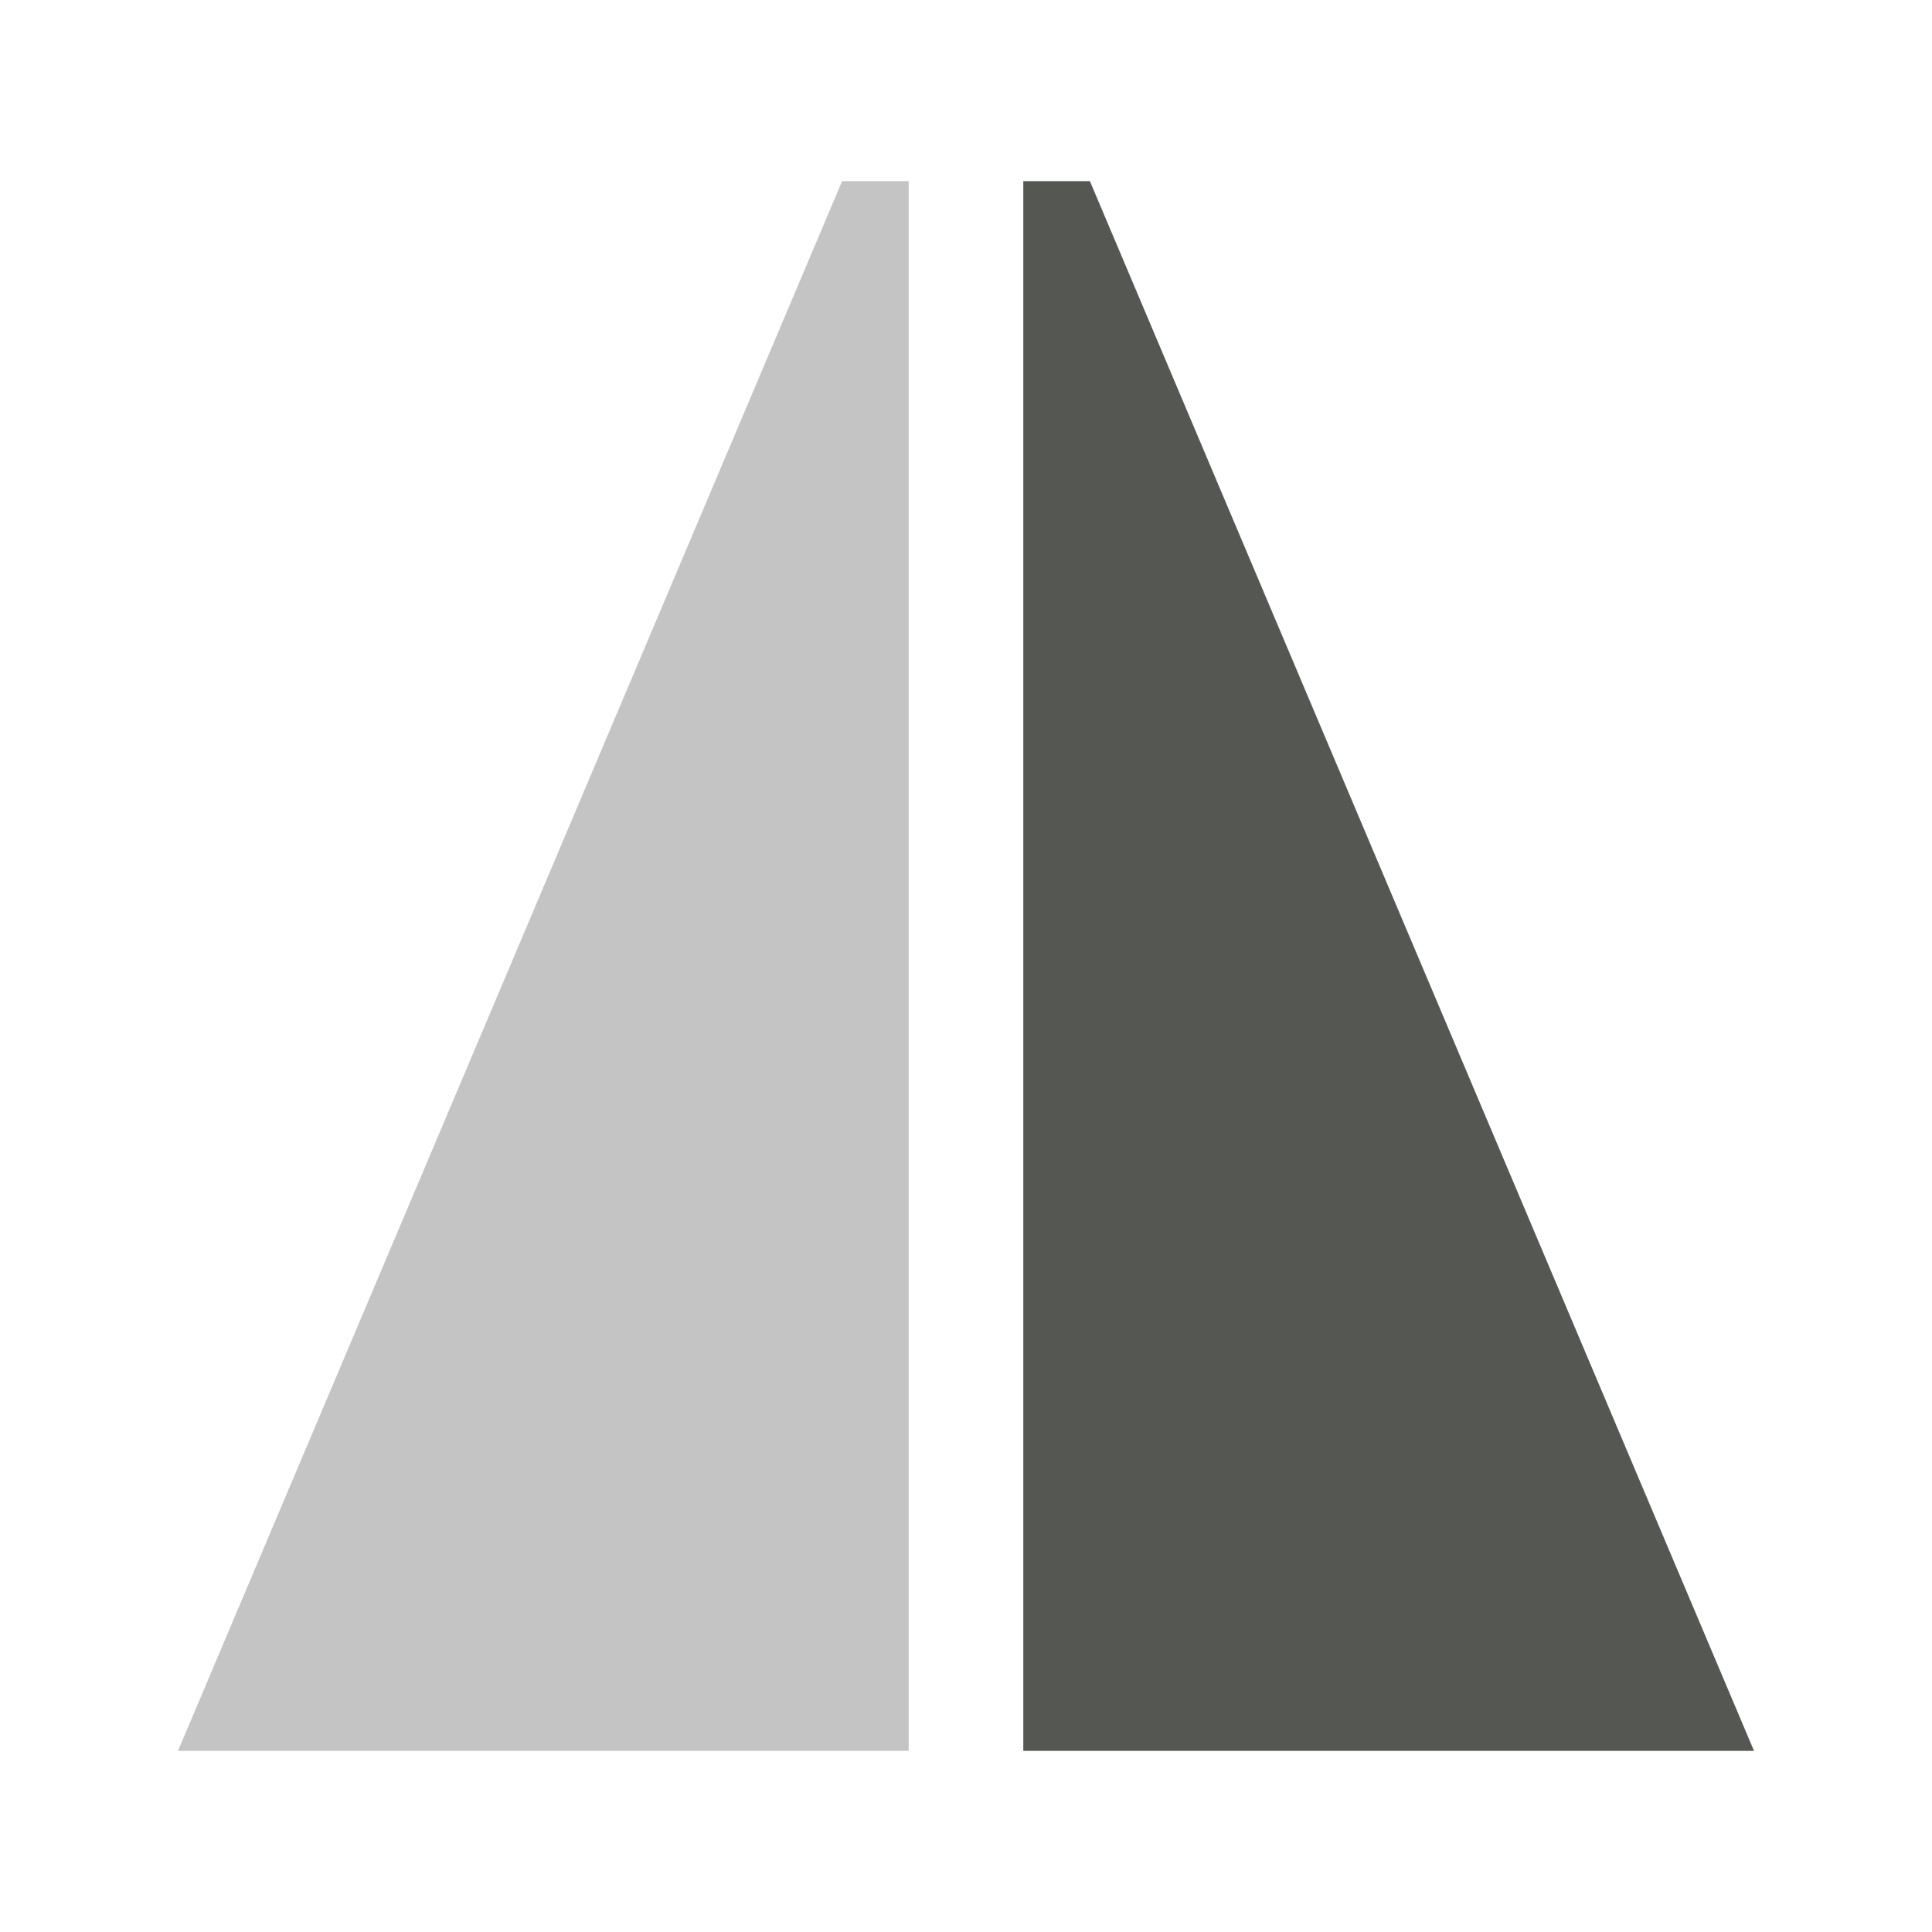 <svg height="32" viewBox="0 0 32 32" width="32" xmlns="http://www.w3.org/2000/svg"><g fill="#555753" stroke-width="1.333"><path d="m16.949 3v26h12.103l-11-26z"/><path d="m15.051 3v26h-12.103l11-26z" opacity=".35"/></g></svg>